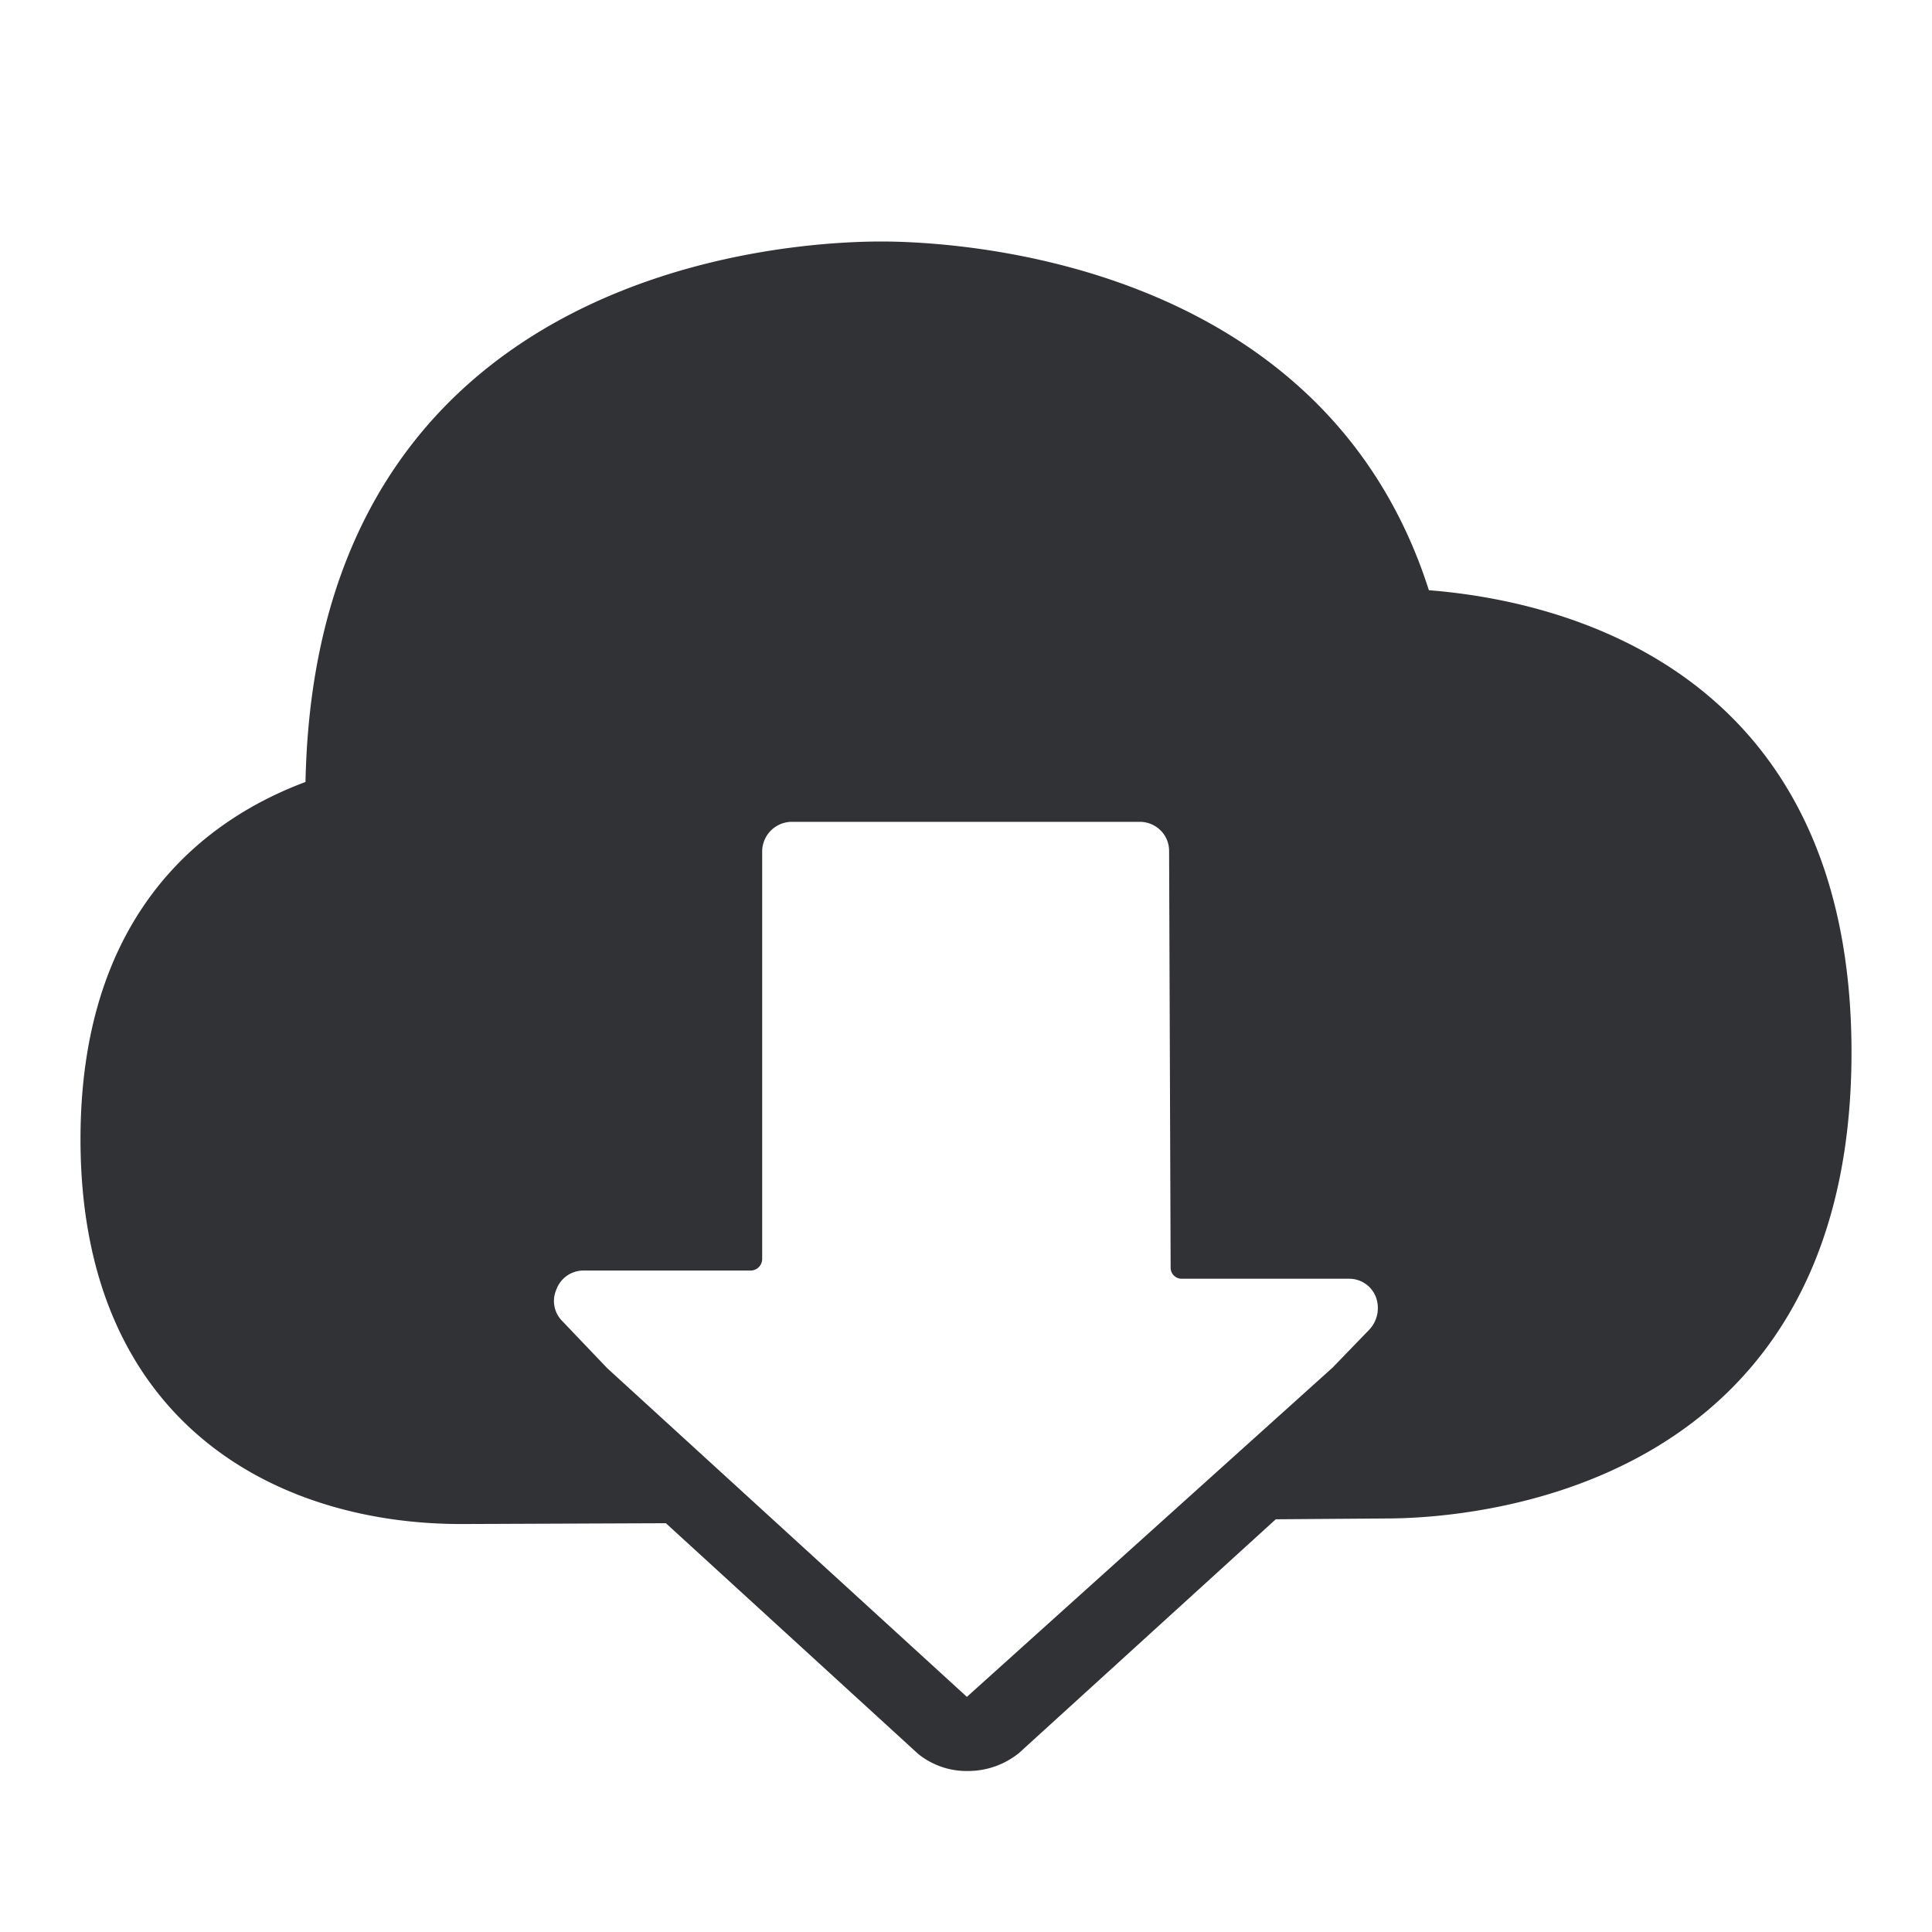 <svg width="24" height="24" fill="none" xmlns="http://www.w3.org/2000/svg"><path d="M10.948 3c.917 0 5.488.216 6.802 4.332 1.581.124 5.25.927 5.25 5.741 0 5.519-4.818 5.79-5.782 5.79l-1.37.01-3.19 2.904a1.007 1.007 0 0 1-.636.223.957.957 0 0 1-.617-.213l-3.133-2.865-2.545.01C3.435 18.932 1 17.68 1 14.152c0-2.877 1.618-3.999 2.795-4.438C3.924 3.328 9.762 3 10.948 3Zm5.607 13.988.46-.476a.392.392 0 0 0 .075-.404.355.355 0 0 0-.341-.223h-2.07a.137.137 0 0 1-.137-.139l-.019-5.173v-.003c0-.2-.163-.361-.366-.361H9.834a.37.37 0 0 0-.366.364v5.068a.144.144 0 0 1-.138.142H7.25a.357.357 0 0 0-.338.235.352.352 0 0 0 .072.392l.56.587 4.467 4.082 4.543-4.09Z" fill="#313235"/></svg>